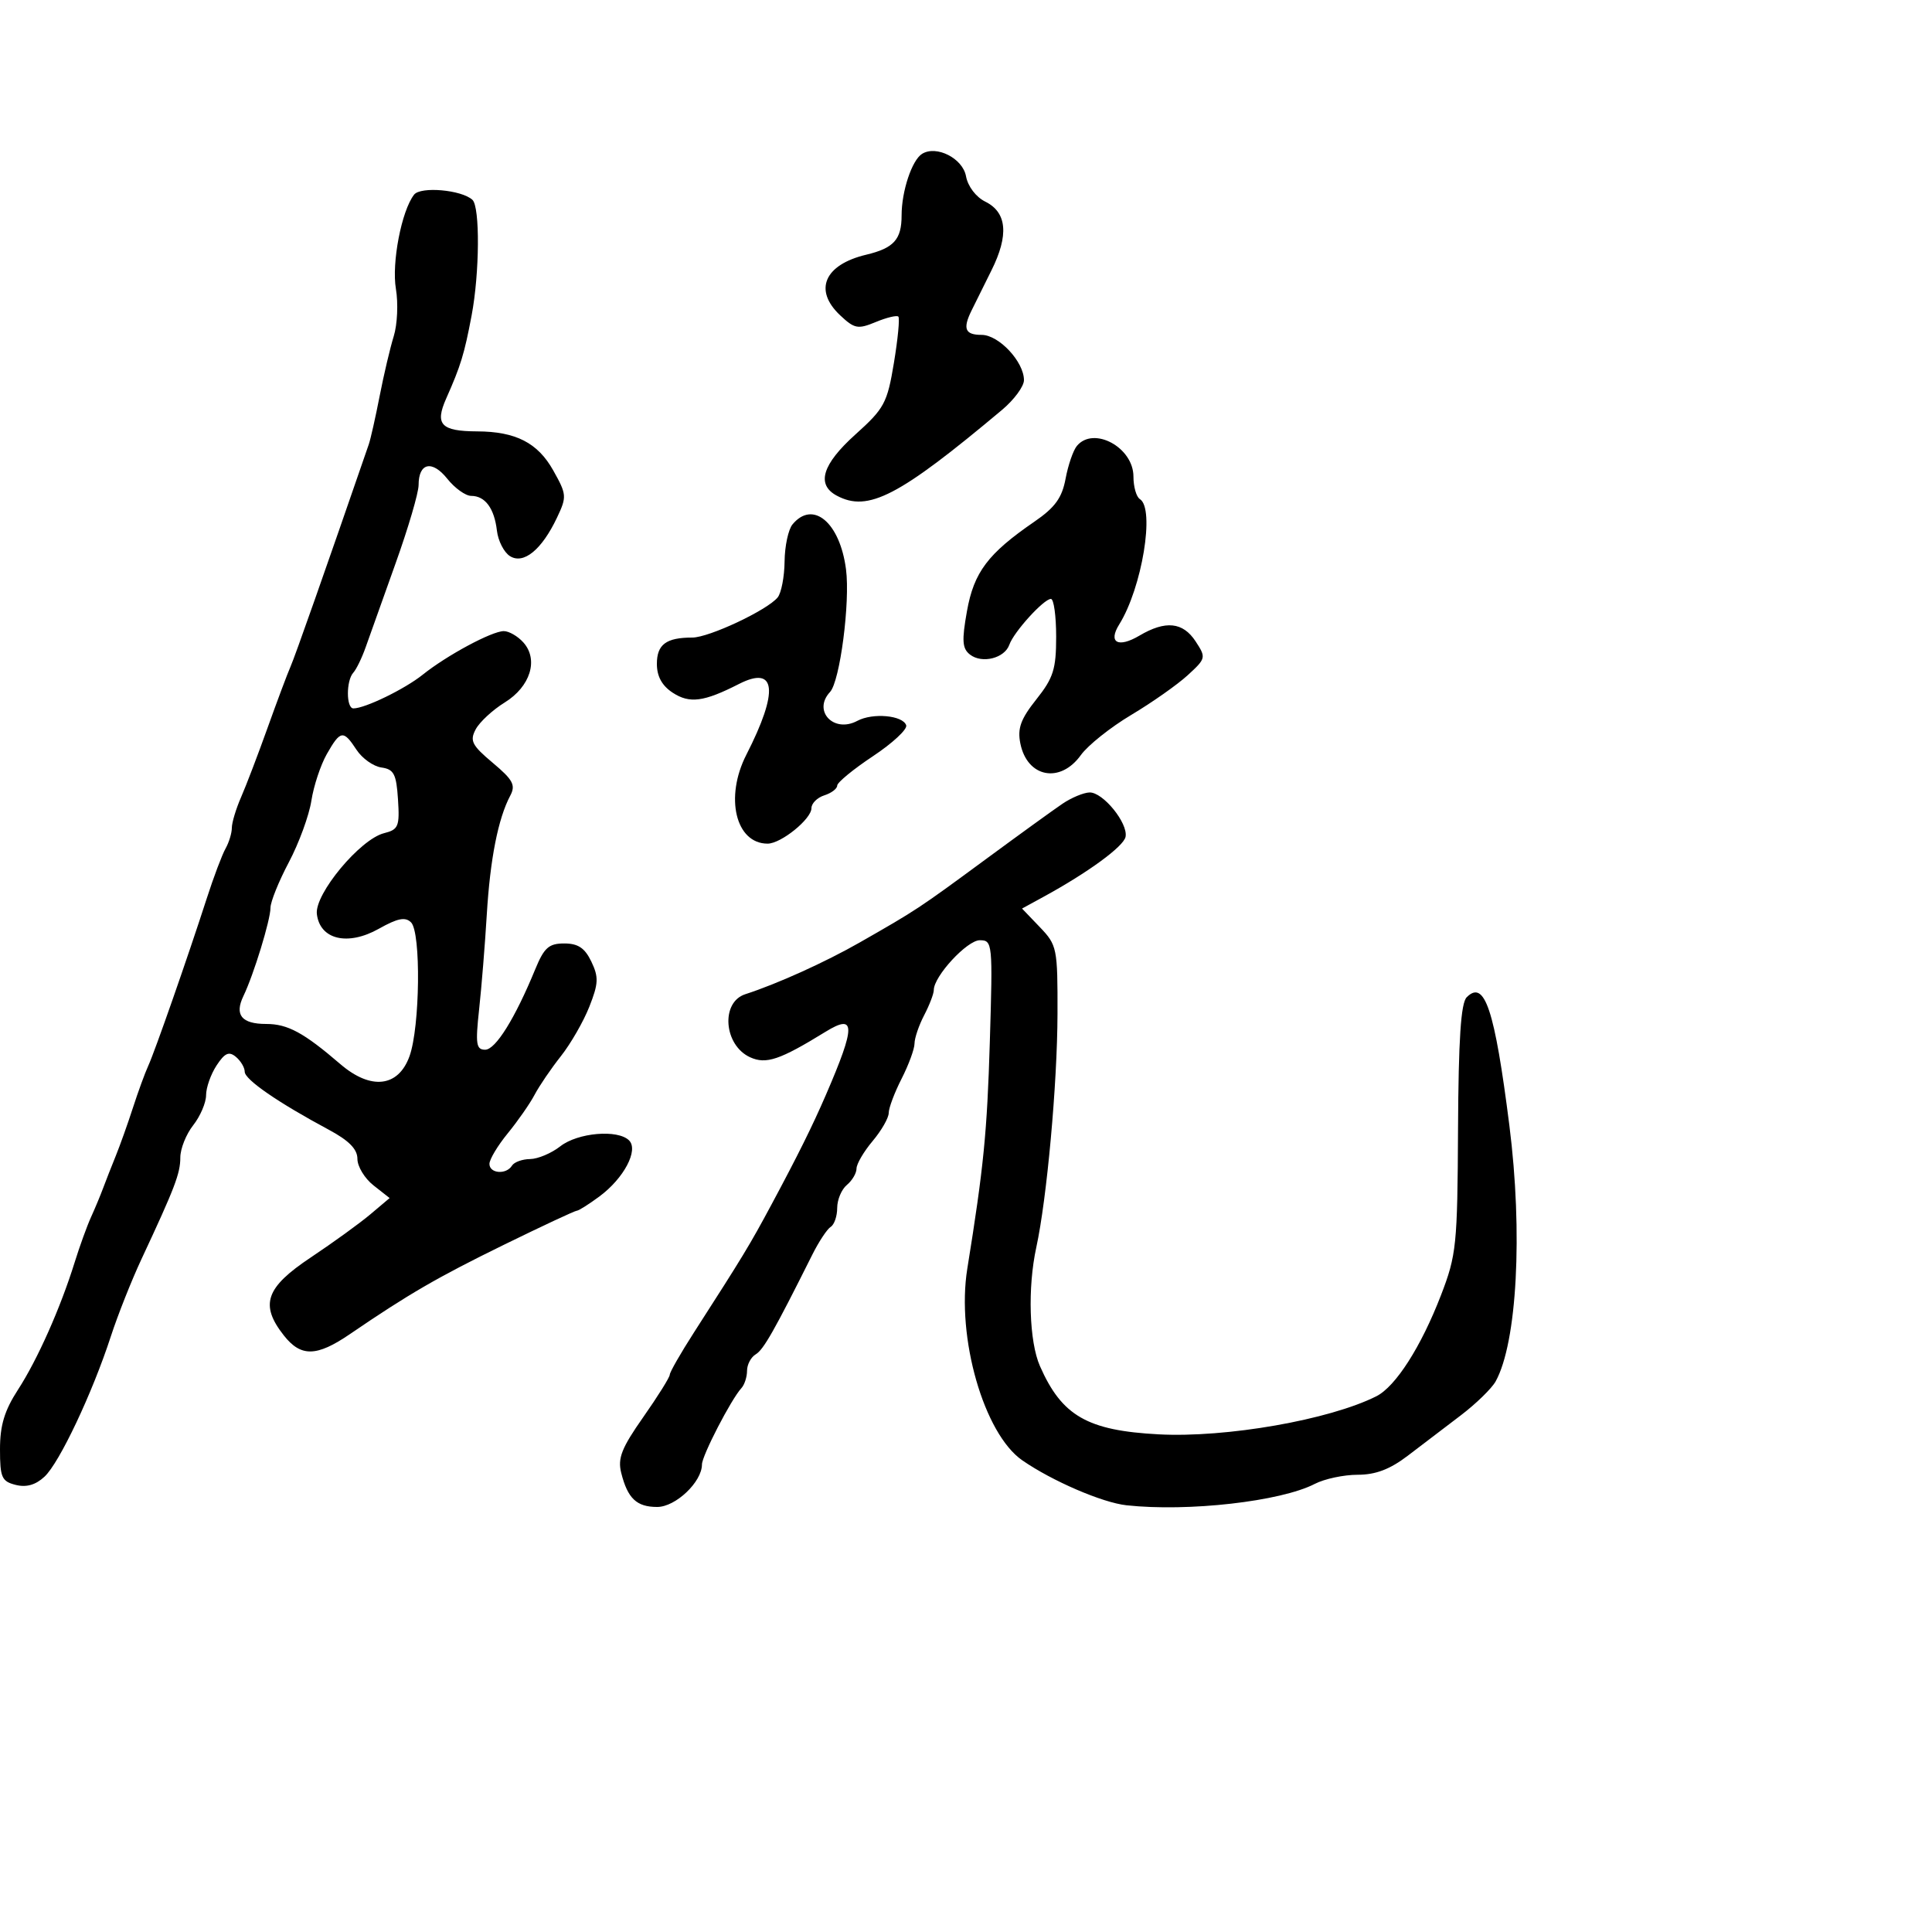 <svg xmlns="http://www.w3.org/2000/svg" width="300" height="300" viewBox="0 0 300 300" version="1.1">
  <defs/>
  <path d="M64.294,30.231 C65.312,28.916 71.662,29.474 73.356,31.028 C74.55,32.122 74.477,42.407 73.229,49 C72.093,55.002 71.545,56.79 69.287,61.875 C67.491,65.917 68.475,66.961 74.101,66.985 C80.085,67.01 83.495,68.757 85.894,73.025 C88.008,76.787 88.035,77.124 86.484,80.393 C84.122,85.37 81.301,87.677 79.191,86.357 C78.261,85.775 77.348,83.994 77.162,82.399 C76.756,78.928 75.329,77 73.165,77 C72.291,77 70.62,75.802 69.453,74.339 C67.102,71.391 65,71.851 65,75.313 C65,76.52 63.388,82.006 61.417,87.504 C59.447,93.002 57.36,98.85 56.781,100.5 C56.201,102.15 55.338,103.927 54.864,104.45 C53.734,105.692 53.746,110 54.878,110 C56.677,110 62.855,106.997 65.629,104.773 C69.388,101.761 76.385,98 78.231,98 C79.034,98 80.397,98.787 81.261,99.75 C83.661,102.423 82.364,106.612 78.373,109.079 C76.504,110.234 74.478,112.107 73.871,113.242 C72.915,115.028 73.269,115.726 76.517,118.453 C79.669,121.099 80.101,121.911 79.231,123.55 C77.35,127.091 76.108,133.384 75.589,142 C75.308,146.675 74.771,153.313 74.396,156.75 C73.81,162.128 73.941,163 75.337,163 C76.95,163 79.976,158.138 83.115,150.5 C84.492,147.15 85.224,146.5 87.616,146.5 C89.762,146.5 90.809,147.2 91.821,149.311 C92.979,151.729 92.937,152.709 91.516,156.311 C90.608,158.615 88.618,162.075 87.095,164 C85.571,165.925 83.733,168.625 83.009,170 C82.285,171.375 80.412,174.065 78.847,175.978 C77.281,177.891 76,180.028 76,180.728 C76,182.234 78.612,182.437 79.5,181 C79.84,180.45 81.104,179.99 82.309,179.978 C83.514,179.966 85.625,179.076 87,178 C89.719,175.873 95.939,175.339 97.682,177.082 C99.193,178.593 96.869,182.981 93.073,185.788 C91.427,187.005 89.849,188 89.565,188 C89.282,188 84.201,190.374 78.275,193.275 C67.939,198.334 63.442,200.942 54.337,207.158 C49.162,210.69 46.727,210.739 44.073,207.365 C40.319,202.594 41.238,199.932 48.25,195.261 C51.688,192.971 55.85,189.958 57.5,188.566 L60.5,186.034 L58,184.068 C56.625,182.986 55.5,181.136 55.5,179.955 C55.5,178.438 54.194,177.108 51.049,175.422 C43.175,171.201 38,167.632 38,166.423 C38,165.775 37.382,164.732 36.626,164.105 C35.551,163.212 34.901,163.503 33.626,165.447 C32.732,166.813 32,168.887 32,170.057 C32,171.227 31.1,173.329 30,174.727 C28.9,176.126 28,178.379 28,179.734 C28,182.209 27.155,184.421 21.974,195.5 C20.431,198.8 18.29,204.2 17.215,207.5 C14.337,216.335 9.232,227.136 6.912,229.297 C5.534,230.581 4.099,230.991 2.441,230.575 C0.266,230.029 0,229.425 0,225.031 C0,221.33 0.696,219.027 2.788,215.8 C5.82,211.125 9.39,203.1 11.598,196 C12.368,193.525 13.508,190.375 14.132,189 C14.757,187.625 15.601,185.6 16.009,184.5 C16.417,183.4 17.3,181.15 17.97,179.5 C18.641,177.85 19.844,174.475 20.645,172 C21.446,169.525 22.514,166.6 23.02,165.5 C24.043,163.275 29.118,148.751 32.106,139.5 C33.171,136.2 34.483,132.719 35.022,131.764 C35.56,130.809 36,129.361 36,128.547 C36,127.734 36.646,125.59 37.436,123.784 C38.226,121.978 40.079,117.125 41.554,113 C43.03,108.875 44.633,104.6 45.117,103.5 C45.817,101.911 50.392,88.918 57.264,69 C57.549,68.175 58.308,64.8 58.951,61.5 C59.594,58.2 60.579,54.018 61.141,52.206 C61.702,50.395 61.853,47.09 61.477,44.863 C60.794,40.819 62.349,32.741 64.294,30.231 Z M165,124.792 C166.375,123.864 168.255,123.081 169.177,123.052 C171.257,122.987 175.182,127.809 174.778,129.933 C174.493,131.434 168.944,135.491 161.981,139.289 L158.701,141.079 L161.468,143.967 C164.14,146.756 164.235,147.22 164.208,157.463 C164.18,168.305 162.556,186.176 160.915,193.693 C159.55,199.947 159.808,208.319 161.483,212.128 C164.885,219.861 168.848,222.139 179.921,222.724 C190.409,223.279 206.427,220.477 213.717,216.812 C216.714,215.305 220.666,209.126 223.754,201.119 C226.155,194.891 226.312,193.366 226.403,175.3 C226.473,161.384 226.844,155.756 227.75,154.85 C230.537,152.063 232.084,156.71 234.373,174.747 C236.487,191.404 235.571,208.489 232.243,214.5 C231.634,215.6 229.192,217.978 226.818,219.784 C224.443,221.59 220.751,224.402 218.612,226.034 C215.834,228.154 213.609,229 210.813,229 C208.661,229 205.666,229.638 204.158,230.418 C198.889,233.143 184.489,234.779 174.929,233.74 C171.17,233.331 163.389,229.977 158.746,226.764 C152.778,222.634 148.482,207.668 150.202,197 C152.74,181.262 153.275,175.867 153.701,161.75 C154.163,146.416 154.122,146 152.139,146 C150.168,146 145,151.596 145,153.73 C145,154.303 144.328,156.06 143.506,157.636 C142.685,159.211 142.01,161.192 142.006,162.039 C142.003,162.885 141.1,165.342 140,167.5 C138.9,169.658 138,172.05 138,172.817 C138,173.584 136.875,175.548 135.5,177.182 C134.125,178.816 133,180.739 133,181.454 C133,182.17 132.325,183.315 131.5,184 C130.675,184.685 130,186.288 130,187.563 C130,188.839 129.547,190.162 128.993,190.505 C128.439,190.847 127.155,192.786 126.141,194.814 C120.203,206.683 118.558,209.58 117.346,210.3 C116.606,210.74 116,211.887 116,212.85 C116,213.812 115.606,215.027 115.124,215.55 C113.532,217.275 109,226.046 109,227.401 C109,230.114 104.908,234 102.05,234 C98.851,234 97.46,232.683 96.462,228.706 C95.892,226.435 96.521,224.843 99.882,220.053 C102.147,216.824 104,213.86 104,213.467 C104,213.074 105.688,210.126 107.75,206.917 C115.449,194.936 116.409,193.353 119.818,187 C123.891,179.409 126.151,174.853 128.251,170 C132.894,159.269 132.883,157.324 128.193,160.212 C121.09,164.586 118.963,165.304 116.478,164.172 C112.385,162.307 111.873,155.627 115.727,154.382 C120.67,152.785 128.132,149.411 133.5,146.345 C142.345,141.294 142.635,141.103 152.977,133.49 C158.215,129.634 163.625,125.72 165,124.792 Z M167.212,69.25 C169.802,66.116 176,69.464 176,73.998 C176,75.584 176.45,77.16 177,77.5 C179.366,78.962 177.332,91.293 173.788,96.967 C172.028,99.786 173.615,100.659 176.935,98.697 C180.979,96.308 183.681,96.584 185.649,99.586 C187.302,102.11 187.272,102.238 184.422,104.851 C182.815,106.324 178.869,109.098 175.653,111.015 C172.438,112.932 168.92,115.737 167.835,117.25 C164.628,121.723 159.497,120.733 158.437,115.436 C157.969,113.096 158.493,111.655 160.922,108.598 C163.569,105.268 164,103.904 164,98.862 C164,95.638 163.634,93 163.187,93 C162.076,93 157.424,98.125 156.731,100.111 C155.997,102.217 152.49,103.097 150.622,101.644 C149.415,100.706 149.33,99.495 150.148,94.905 C151.228,88.848 153.403,85.961 160.623,81.003 C163.825,78.804 164.905,77.316 165.462,74.336 C165.856,72.226 166.644,69.938 167.212,69.25 Z M143.181,23.888 C145.413,22.509 149.489,24.584 150,27.36 C150.291,28.943 151.543,30.594 153,31.314 C156.365,32.978 156.68,36.509 153.952,41.986 C152.715,44.469 151.32,47.281 150.852,48.236 C149.465,51.064 149.856,52 152.427,52 C155.1,52 159,56.172 159,59.031 C159,60 157.469,62.077 155.598,63.646 C139.582,77.081 134.794,79.566 129.934,76.965 C126.711,75.24 127.672,72.101 132.844,67.45 C137.323,63.424 137.773,62.585 138.807,56.344 C139.423,52.631 139.732,49.399 139.495,49.162 C139.258,48.925 137.682,49.303 135.993,50.003 C133.213,51.154 132.688,51.056 130.461,48.963 C126.301,45.055 127.994,41.106 134.494,39.554 C138.798,38.527 140,37.193 140,33.443 C140,29.687 141.606,24.861 143.181,23.888 Z M50.748,117.09 C49.785,118.783 48.706,122.042 48.35,124.334 C47.995,126.625 46.421,130.926 44.852,133.891 C43.283,136.856 42,140.038 42,140.963 C42,142.849 39.392,151.357 37.802,154.655 C36.381,157.604 37.516,159 41.337,159 C44.675,159 47.156,160.343 52.849,165.235 C57.592,169.31 61.86,168.82 63.591,164 C65.22,159.464 65.39,144.79 63.831,143.231 C62.939,142.339 61.752,142.573 58.821,144.221 C53.992,146.935 49.669,145.903 49.202,141.926 C48.838,138.82 55.913,130.311 59.637,129.376 C61.87,128.816 62.072,128.327 61.8,124.129 C61.544,120.183 61.164,119.452 59.225,119.177 C57.974,119 56.235,117.762 55.36,116.427 C53.317,113.308 52.864,113.373 50.748,117.09 Z M123.061,81.427 C126.234,77.603 130.422,81.121 131.368,88.406 C132.03,93.509 130.429,105.797 128.887,107.45 C126.149,110.384 129.463,113.893 133.122,111.935 C135.524,110.649 140.206,111.075 140.715,112.625 C140.917,113.244 138.59,115.405 135.542,117.429 C132.494,119.452 130,121.503 130,121.986 C130,122.47 129.1,123.151 128,123.5 C126.9,123.849 126,124.747 126,125.495 C126,127.18 121.277,131 119.194,131 C114.229,131 112.509,123.814 115.891,117.198 C120.96,107.281 120.536,103.252 114.732,106.214 C109.291,108.99 107.076,109.28 104.451,107.56 C102.792,106.473 102,105.026 102,103.084 C102,100.072 103.444,99 107.5,99 C110.095,99 119.154,94.74 120.757,92.765 C121.322,92.069 121.805,89.555 121.83,87.177 C121.856,84.799 122.41,82.211 123.061,81.427 Z"/>
</svg>

